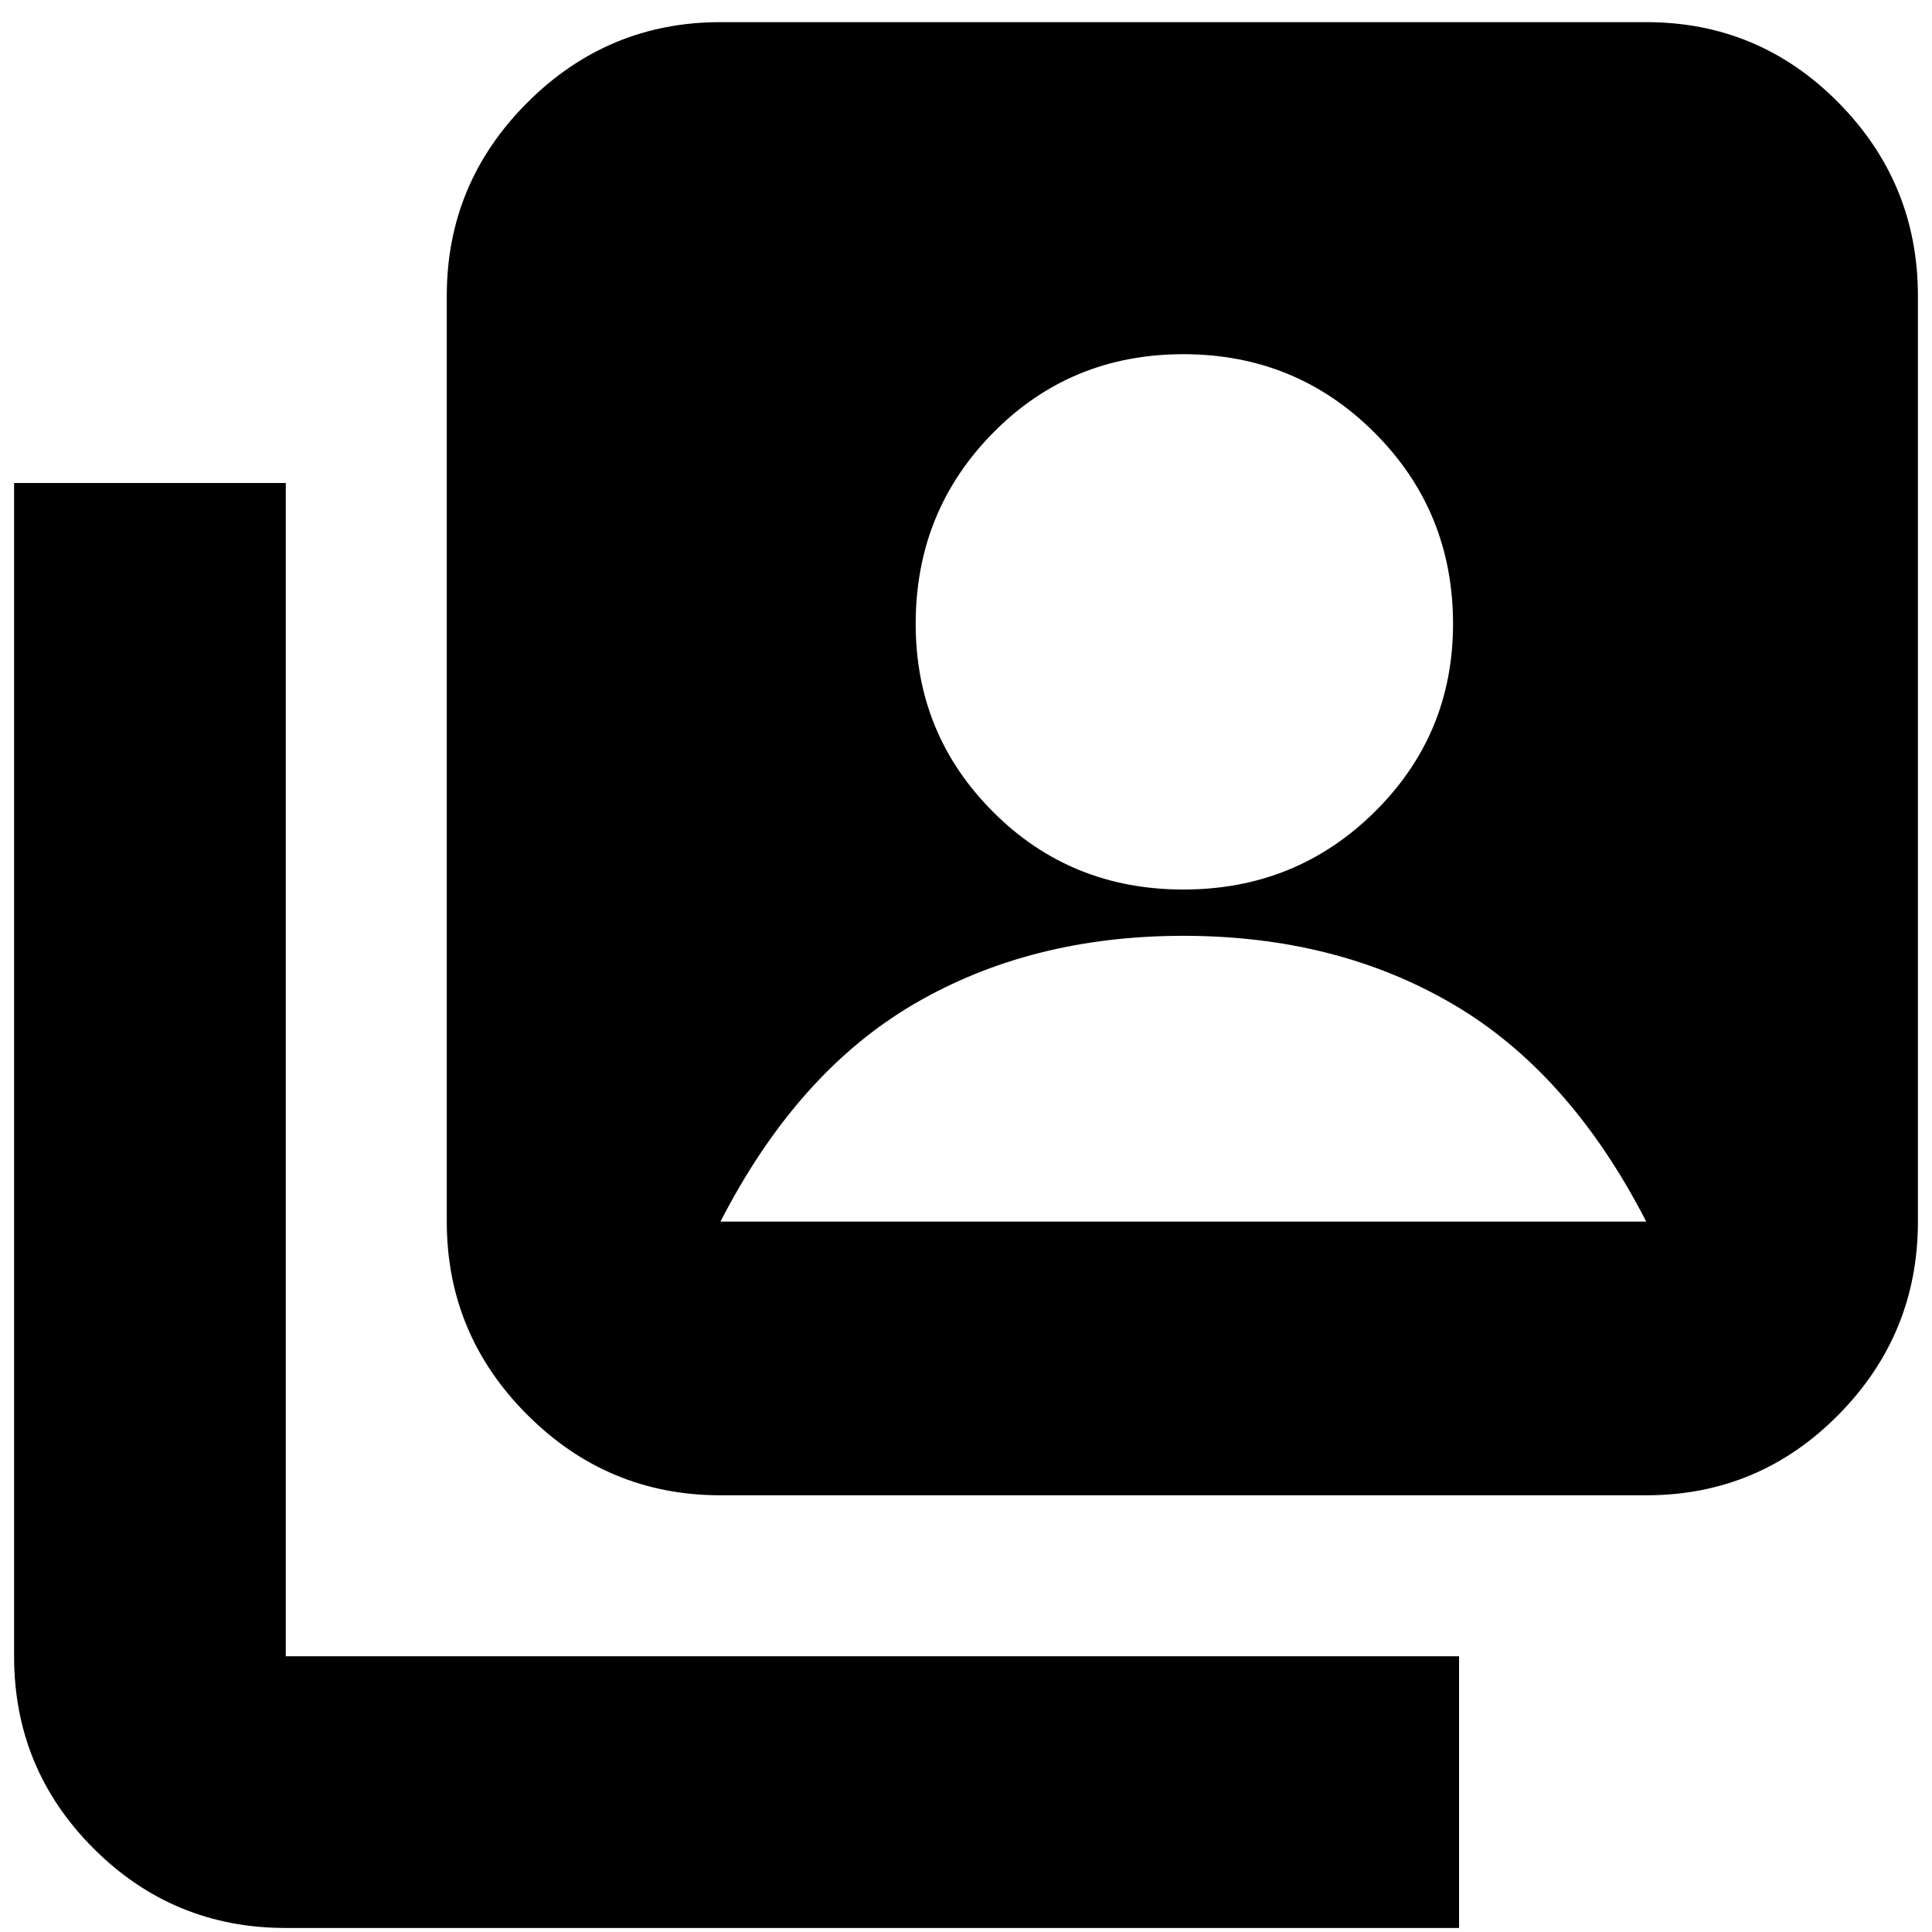 <svg xmlns="http://www.w3.org/2000/svg" height="24" width="24"><path d="M14.7 11.05q1.4 0 2.375-.963.975-.962.975-2.337 0-1.4-.975-2.375Q16.1 4.4 14.7 4.4t-2.362.975q-.963.975-.963 2.375 0 1.375.963 2.337.962.963 2.362.963Zm-5.75 7.525q-1.4 0-2.4-1t-1-2.4v-11.5q0-1.4 1-2.4t2.4-1h11.5q1.4 0 2.388 1 .987 1 .987 2.4v11.5q0 1.4-.987 2.4-.988 1-2.388 1Zm-5.4 5.375q-1.4 0-2.388-.988-.987-.987-.987-2.387V6H3.55v14.575h14.575v3.375Zm5.4-8.775h11.5q-.95-1.85-2.4-2.7-1.45-.85-3.35-.85-1.9 0-3.35.85-1.45.85-2.4 2.7Z"/></svg>